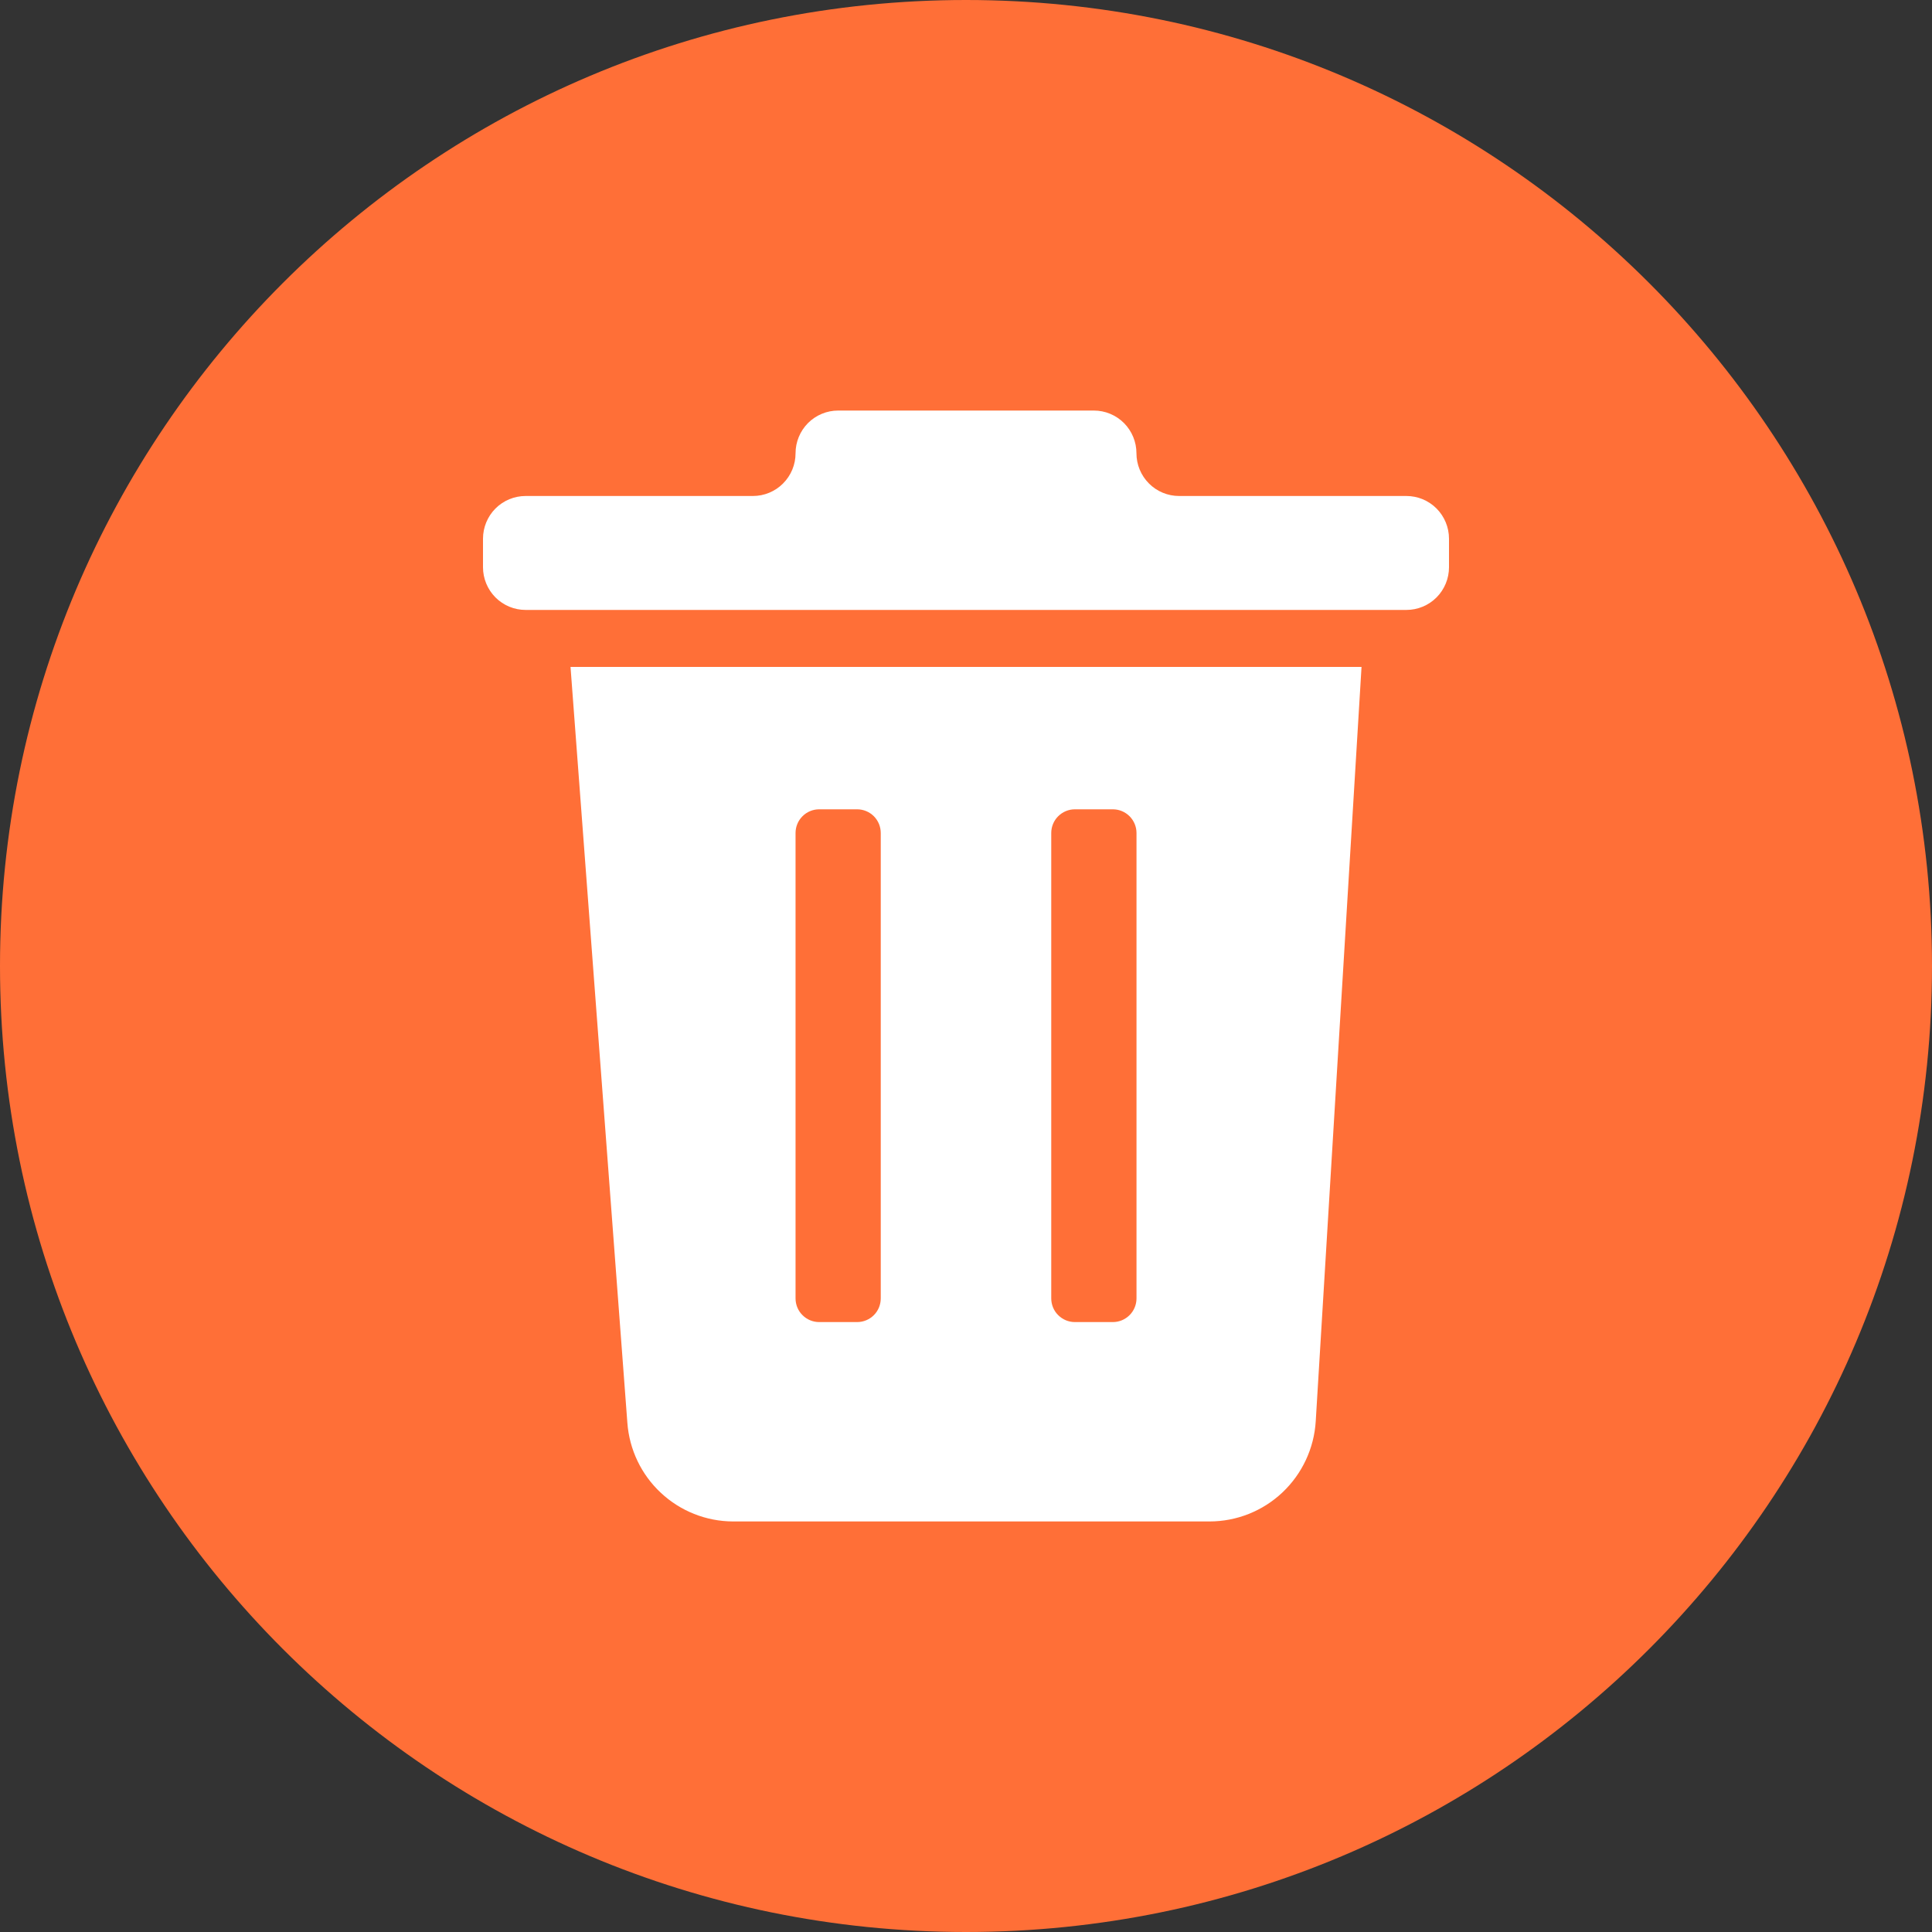 <svg width="40" height="40" viewBox="0 0 40 40" fill="none" xmlns="http://www.w3.org/2000/svg">
<rect x="0" y="0" width="40" height="40" fill="#333333" stroke="none"/>
<path d="M0 20C0 8.954 8.954 0 20 0C31.046 0 40 8.954 40 20C40 31.046 31.046 40 20 40C8.954 40 0 31.046 0 20Z" fill="#FF6F37"/>
<path d="M11.812 13.808L12.989 29.459C13.03 30.012 13.277 30.529 13.682 30.907C14.086 31.285 14.618 31.497 15.171 31.5H25.041C25.603 31.5 26.143 31.285 26.552 30.899C26.96 30.513 27.207 29.986 27.241 29.424L28.189 13.808H11.812ZM18.235 26.882C18.235 27.012 18.184 27.137 18.093 27.228C18.001 27.32 17.877 27.372 17.747 27.372H16.959C16.83 27.372 16.705 27.32 16.614 27.228C16.522 27.137 16.471 27.012 16.471 26.882V17.246C16.471 17.116 16.522 16.992 16.614 16.9C16.705 16.808 16.83 16.756 16.959 16.756H17.747C17.877 16.756 18.001 16.808 18.093 16.9C18.184 16.992 18.235 17.116 18.235 17.246V26.882ZM23.53 26.882C23.53 27.012 23.478 27.137 23.387 27.228C23.295 27.32 23.171 27.372 23.041 27.372H22.253C22.124 27.372 22 27.32 21.908 27.228C21.816 27.137 21.765 27.012 21.765 26.882V17.246C21.765 17.116 21.816 16.992 21.908 16.9C22 16.808 22.124 16.756 22.253 16.756H23.041C23.171 16.756 23.295 16.808 23.387 16.9C23.478 16.992 23.53 17.116 23.53 17.246V26.882Z" fill="white"/>
<path d="M23.529 9.385C23.529 9.15 23.436 8.925 23.271 8.759C23.105 8.593 22.881 8.5 22.647 8.5H17.353C17.119 8.5 16.895 8.593 16.729 8.759C16.564 8.925 16.471 9.15 16.471 9.385C16.471 9.619 16.378 9.844 16.212 10.01C16.047 10.176 15.822 10.269 15.588 10.269H10.882C10.648 10.269 10.424 10.362 10.258 10.528C10.093 10.694 10 10.919 10 11.154V11.744C10 11.978 10.093 12.203 10.258 12.369C10.424 12.535 10.648 12.628 10.882 12.628H29.118C29.352 12.628 29.576 12.535 29.742 12.369C29.907 12.203 30 11.978 30 11.744V11.154C30 10.919 29.907 10.694 29.742 10.528C29.576 10.362 29.352 10.269 29.118 10.269H24.412C24.178 10.269 23.953 10.176 23.788 10.01C23.622 9.844 23.529 9.619 23.529 9.385Z" fill="white"/>
</svg>
